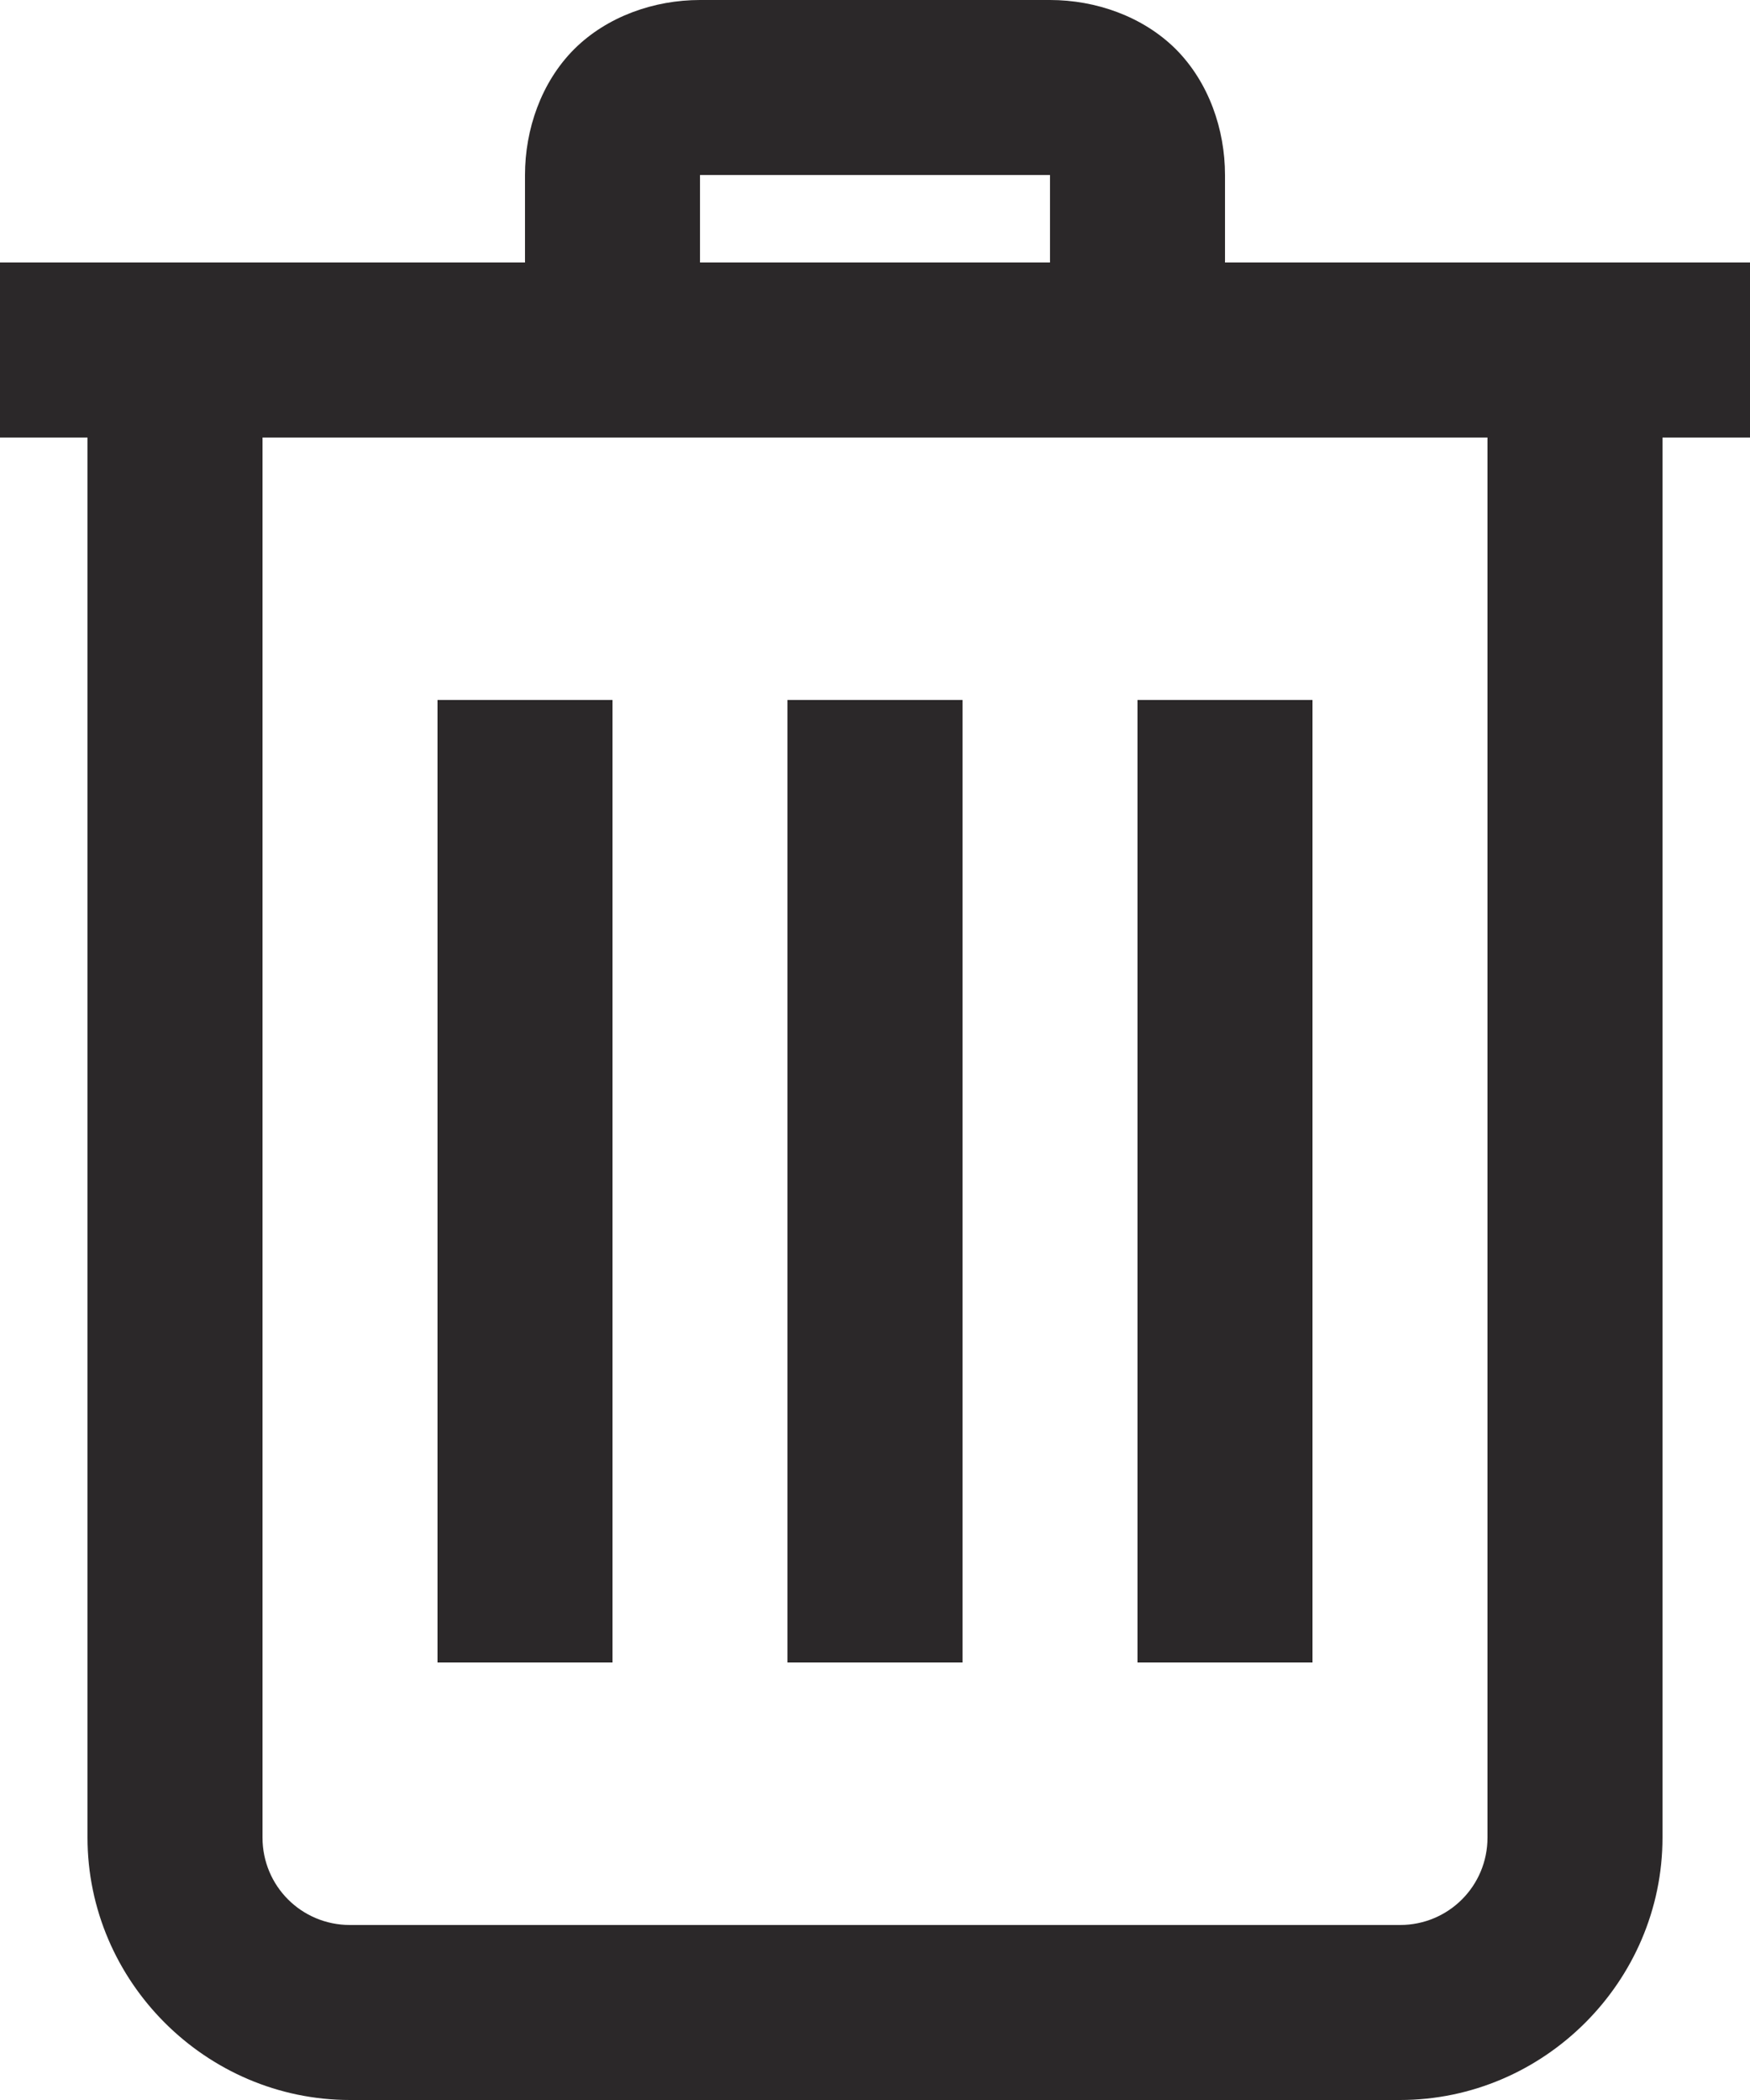 <svg width="15" height="18" viewBox="0 0 15 18" fill="none" xmlns="http://www.w3.org/2000/svg">
<path d="M6 0C5.609 0 5.205 0.139 4.921 0.422C4.639 0.705 4.5 1.109 4.5 1.5V2.25H0V3.75H0.75V15.75C0.75 16.984 1.766 18 3 18H12C13.234 18 14.25 16.984 14.25 15.75V3.75H15V2.25H10.5V1.5C10.5 1.109 10.361 0.705 10.078 0.421C9.795 0.14 9.392 0 9 0H6ZM6 1.5H9V2.25H6V1.5ZM2.25 3.75H12.75V15.75C12.75 16.166 12.416 16.5 12 16.5H3C2.584 16.5 2.25 16.166 2.25 15.75V3.75ZM3.75 6V14.25H5.25V6H3.75ZM6.75 6V14.25H8.25V6H6.75ZM9.75 6V14.25H11.25V6H9.75Z" fill="#2B2829"/>
</svg>
